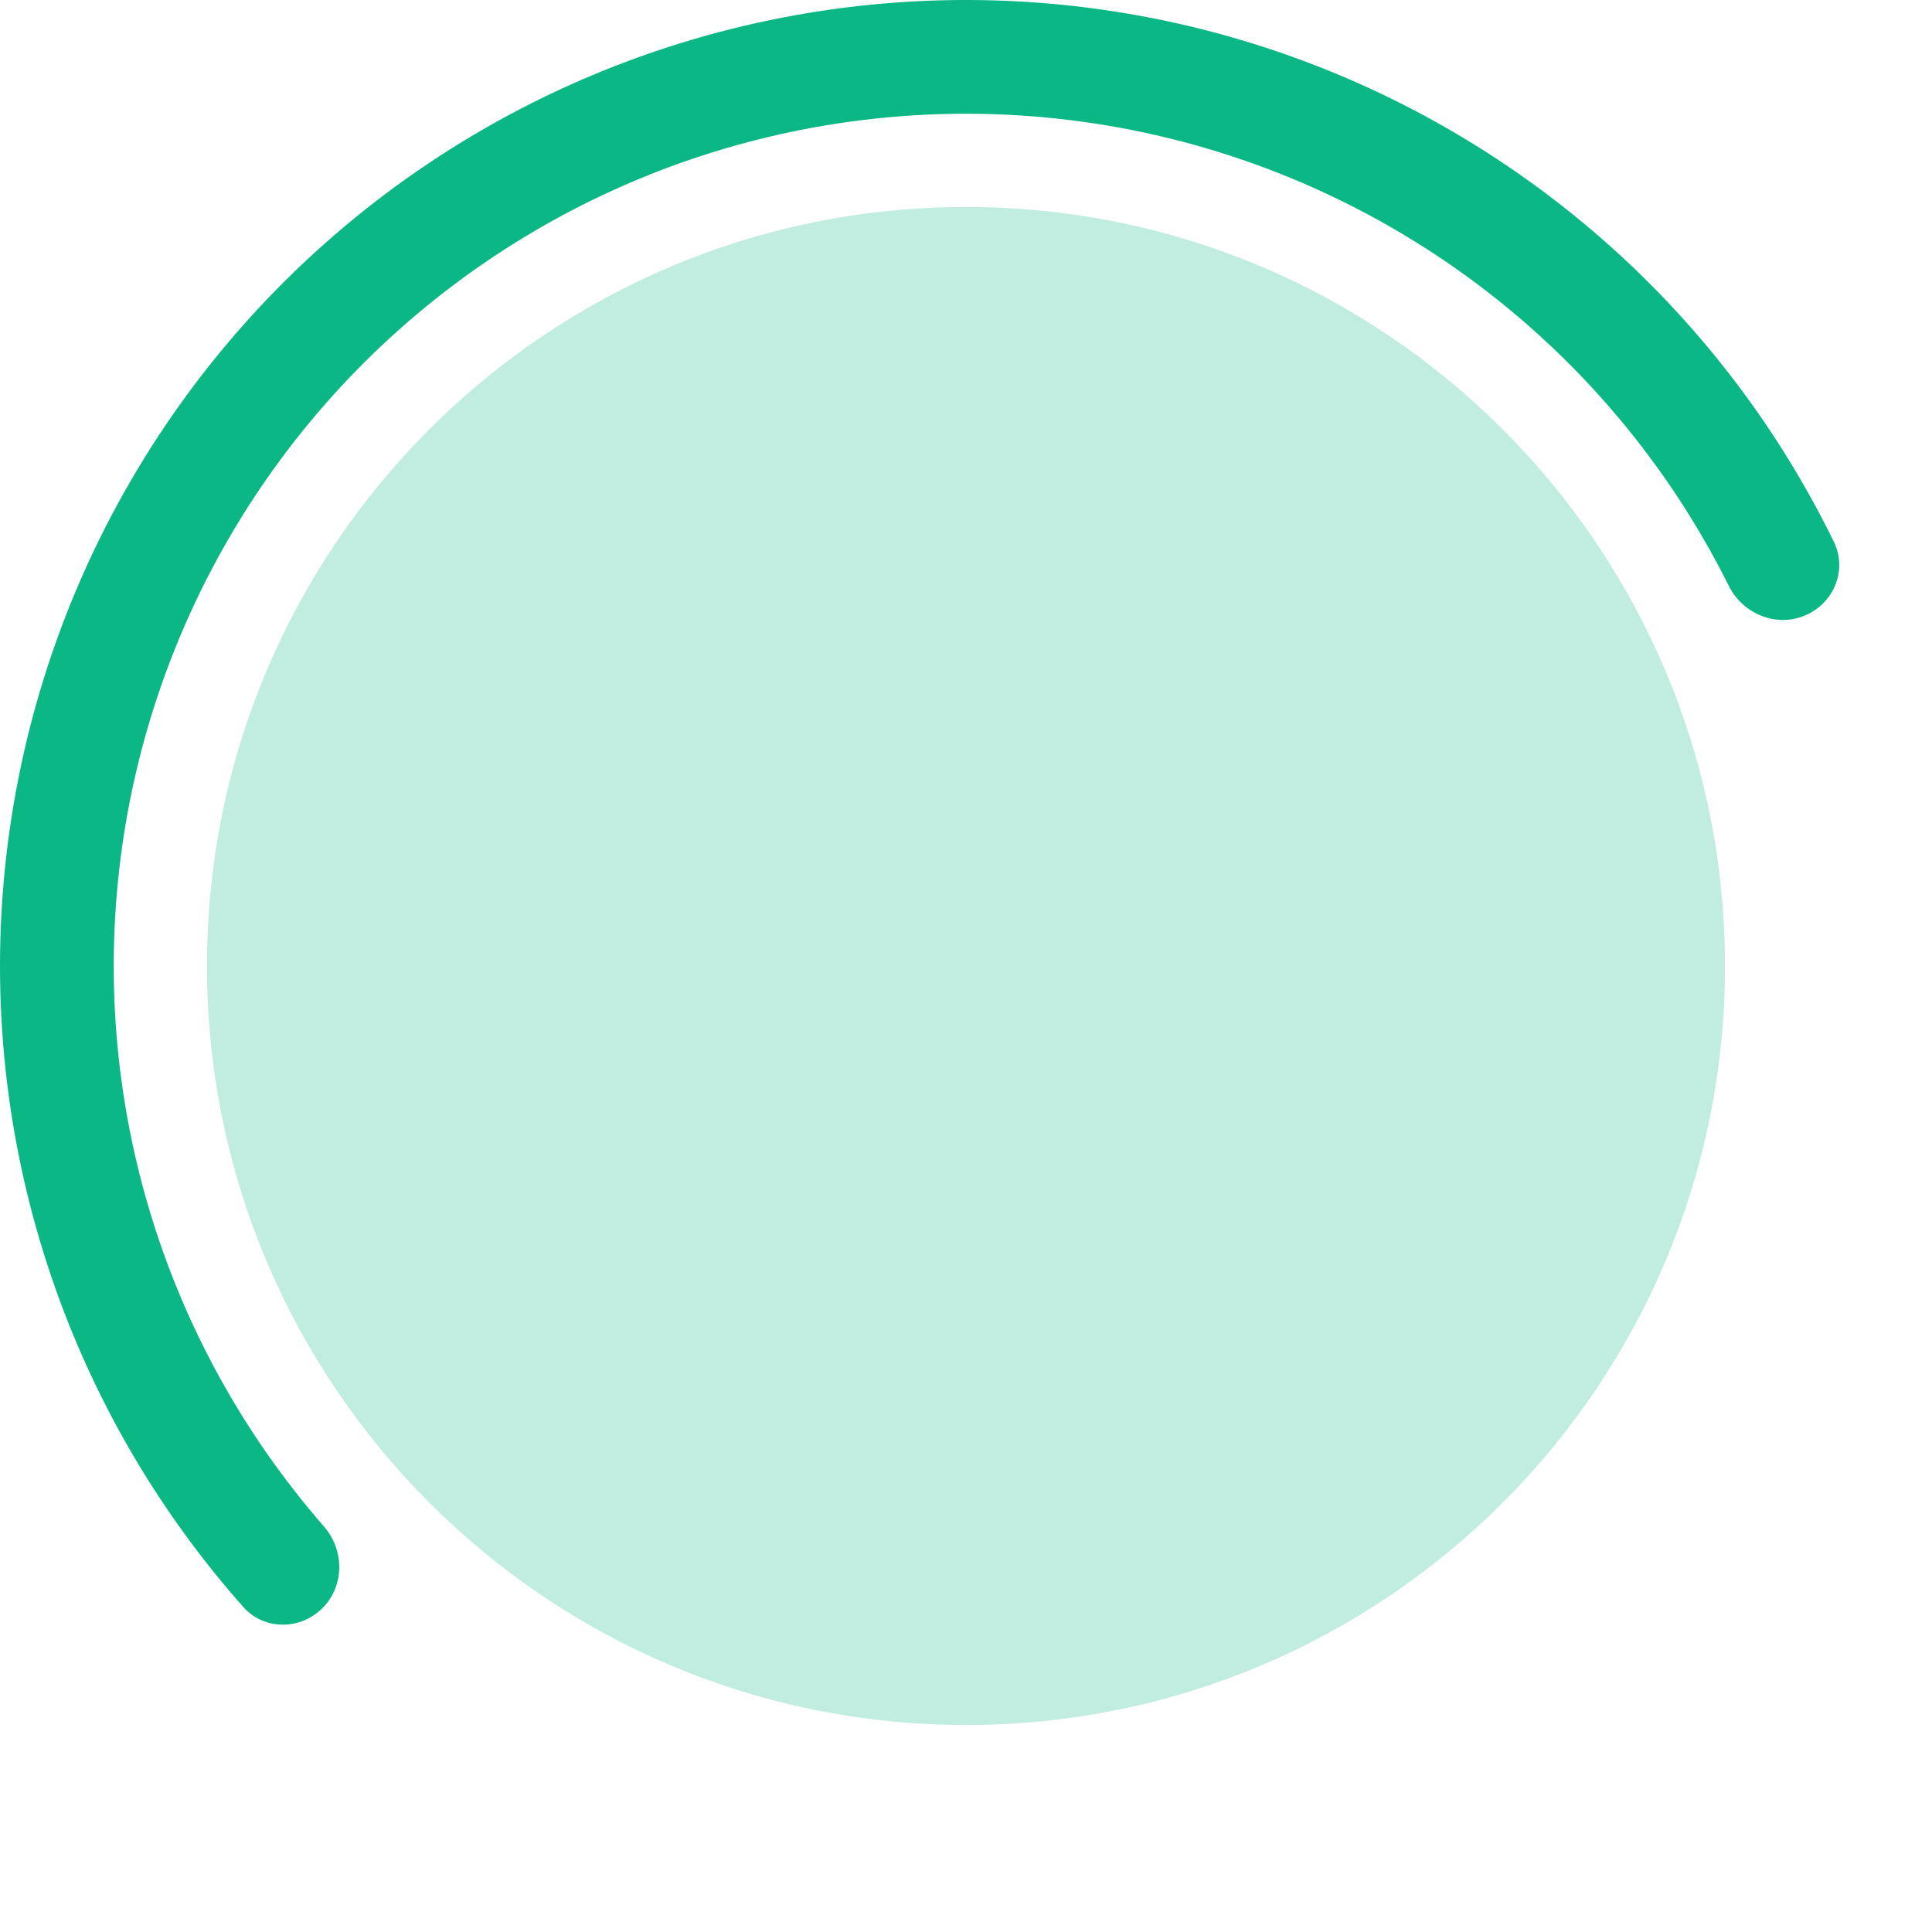 <svg width="56" height="56" viewBox="0 0 56 56" fill="none" xmlns="http://www.w3.org/2000/svg">
<path opacity="0.25" d="M28 50C40.15 50 50 40.15 50 28C50 15.85 40.15 6 28 6C15.85 6 6 15.85 6 28C6 40.15 15.85 50 28 50Z" fill="#0BB885"/>
<path d="M52.315 17.842C53.155 17.491 53.556 16.523 53.156 15.705C51.587 12.493 49.414 9.607 46.751 7.206C43.68 4.437 40.034 2.382 36.074 1.189C32.115 -0.003 27.94 -0.304 23.851 0.309C19.761 0.922 15.858 2.433 12.421 4.734C8.985 7.035 6.101 10.068 3.977 13.616C1.853 17.164 0.541 21.138 0.135 25.254C-0.271 29.369 0.24 33.523 1.631 37.418C2.837 40.794 4.678 43.902 7.05 46.577C7.654 47.258 8.702 47.256 9.346 46.613C9.991 45.97 9.987 44.93 9.389 44.244C7.358 41.917 5.778 39.226 4.736 36.309C3.509 32.873 3.058 29.208 3.416 25.577C3.774 21.946 4.931 18.44 6.806 15.31C8.68 12.179 11.224 9.503 14.256 7.473C17.287 5.443 20.731 4.11 24.339 3.57C27.947 3.029 31.63 3.294 35.124 4.346C38.617 5.398 41.834 7.211 44.544 9.654C46.844 11.729 48.731 14.215 50.108 16.979C50.514 17.793 51.475 18.193 52.315 17.842Z" fill="#0BB885"/>
</svg>
